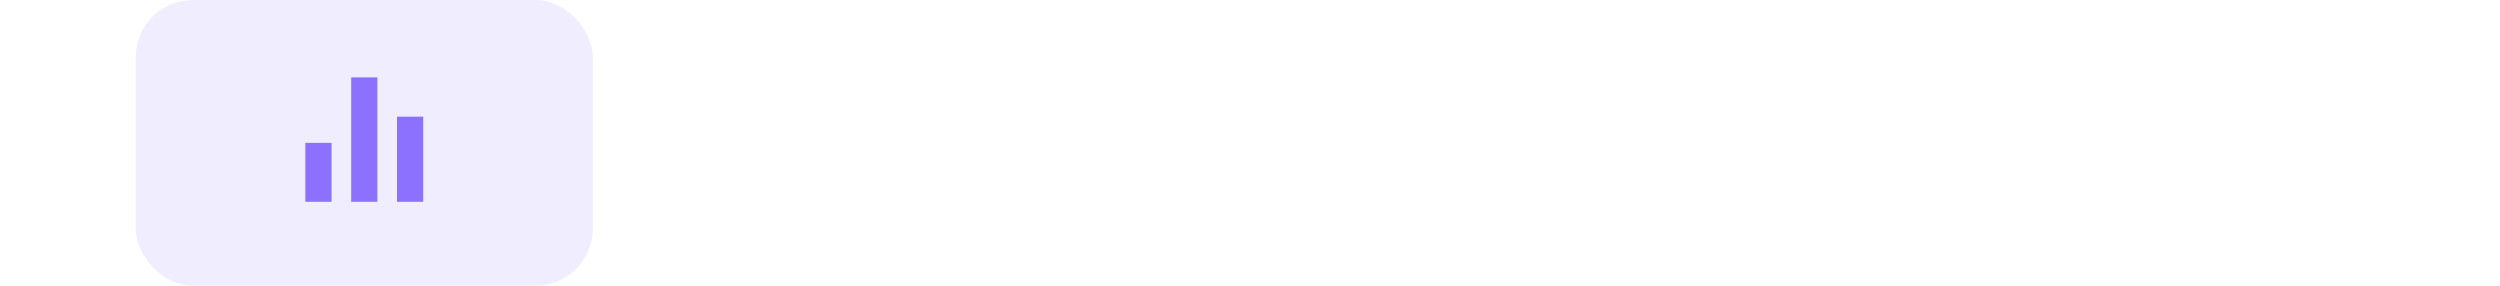 <svg width="350" height="40" viewBox="0 0 350 40" fill="none" xmlns="http://www.w3.org/2000/svg">
<rect width="350" height="40" />
<rect x="19" width="64" height="40" rx="8" fill="#DBD3FF" fill-opacity="0.4"/>
<path d="M42.75 20H46.417V28.25H42.75V20ZM55.583 16.333H59.25V28.25H55.583V16.333ZM49.167 10.833H52.833V28.25H49.167V10.833Z" fill="#8C71FF"/>
</svg>
